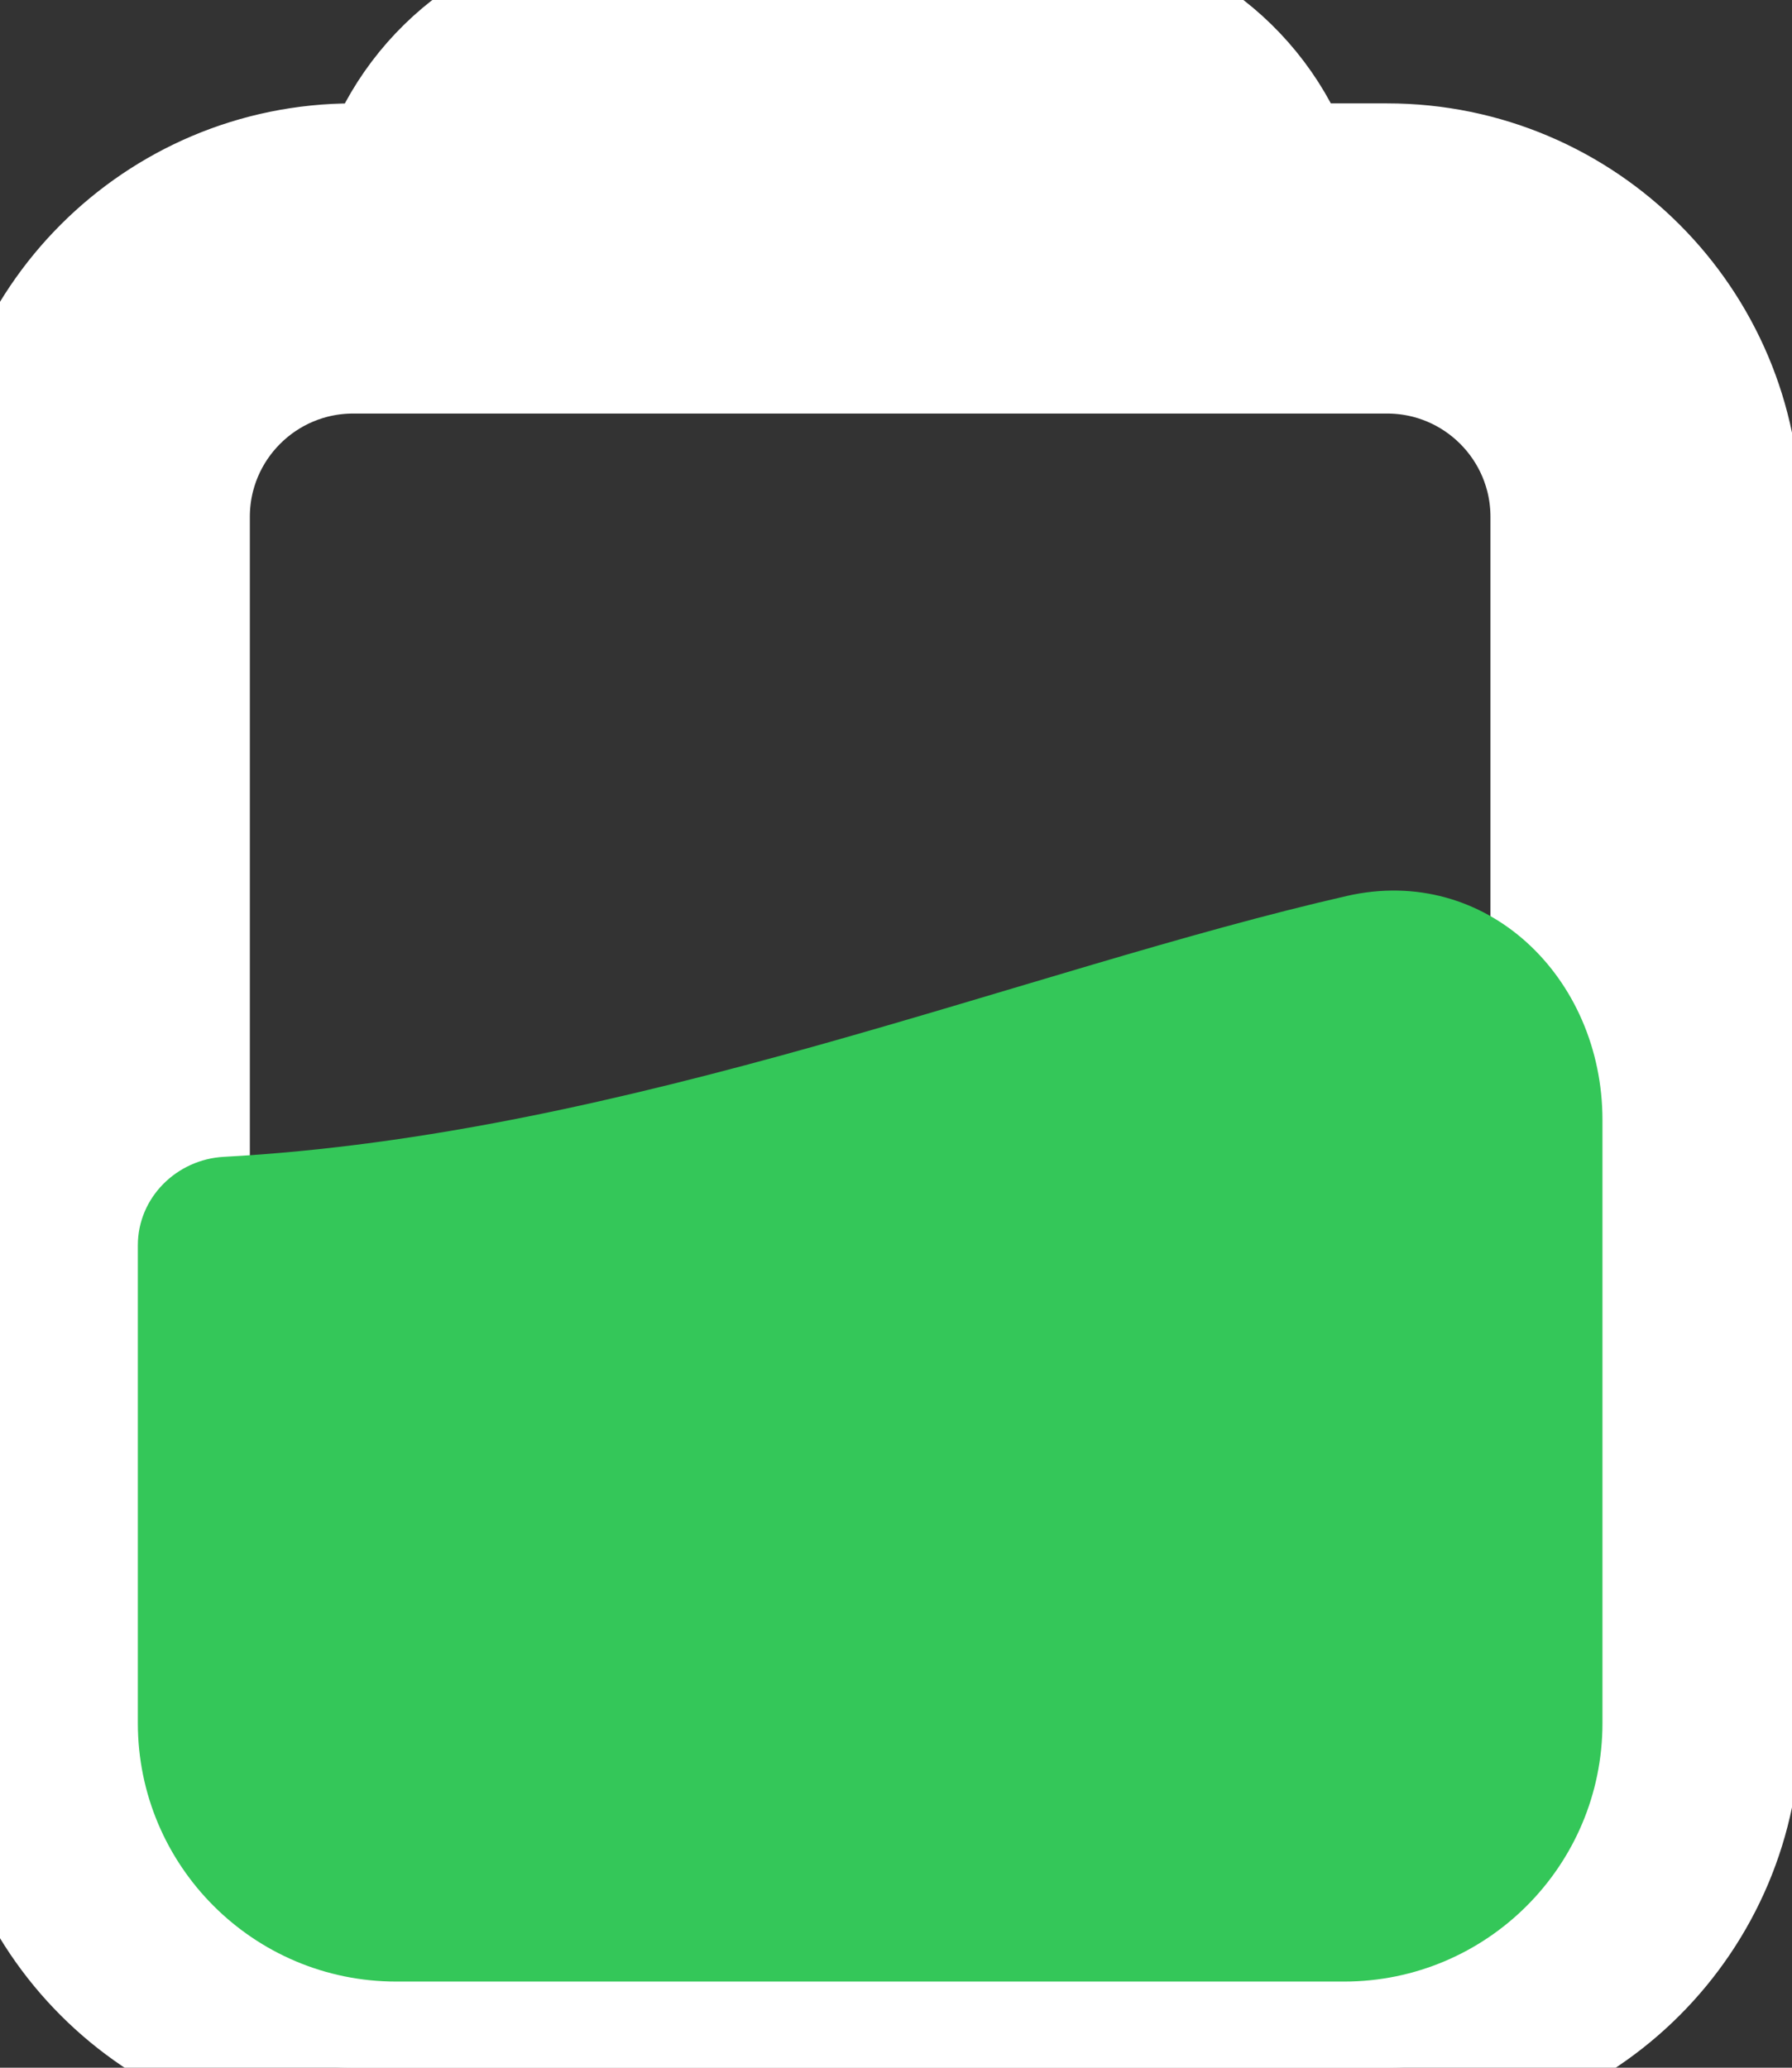 <svg xmlns="http://www.w3.org/2000/svg" width="26" height="30" viewBox="0 0 26 30" fill="none">
  <rect x="0" y="0" width="26" height="30" fill="#333333" stroke="none"/>
  <path fill-rule="evenodd" clip-rule="evenodd" d="M5.651 2.5C6.166 1.044 7.555 0 9.188 0H15.125C16.758 0 18.147 1.044 18.662 2.5H20.125C22.886 2.5 25.125 4.739 25.125 7.5V25C25.125 27.761 22.886 30 20.125 30H5.125C2.364 30 0.125 27.761 0.125 25V7.5C0.125 4.739 2.364 2.5 5.125 2.5H5.651ZM9.181 2.5H15.131C15.129 2.5 15.127 2.5 15.125 2.5H9.188C9.186 2.5 9.184 2.5 9.181 2.5ZM5.125 5C3.744 5 2.625 6.119 2.625 7.5V25C2.625 26.381 3.744 27.5 5.125 27.5H20.125C21.506 27.5 22.625 26.381 22.625 25V7.5C22.625 6.119 21.506 5 20.125 5H5.125Z" fill="white" stroke="white" stroke-width="2" stroke-linecap="round" stroke-linejoin="round"/>
   <path d="M5.75 28.75L19.5 28.75C21.571 28.75 23.25 27.071 23.25 25L23.25 16.25C23.25 14.179 21.561 12.538 19.542 12.999C14.892 14.06 9.108 16.469 3.249 16.784C2.56 16.821 2 17.378 2 18.068L2 25C2 27.071 3.679 28.75 5.75 28.75Z" fill="#34C759"/>
</svg>